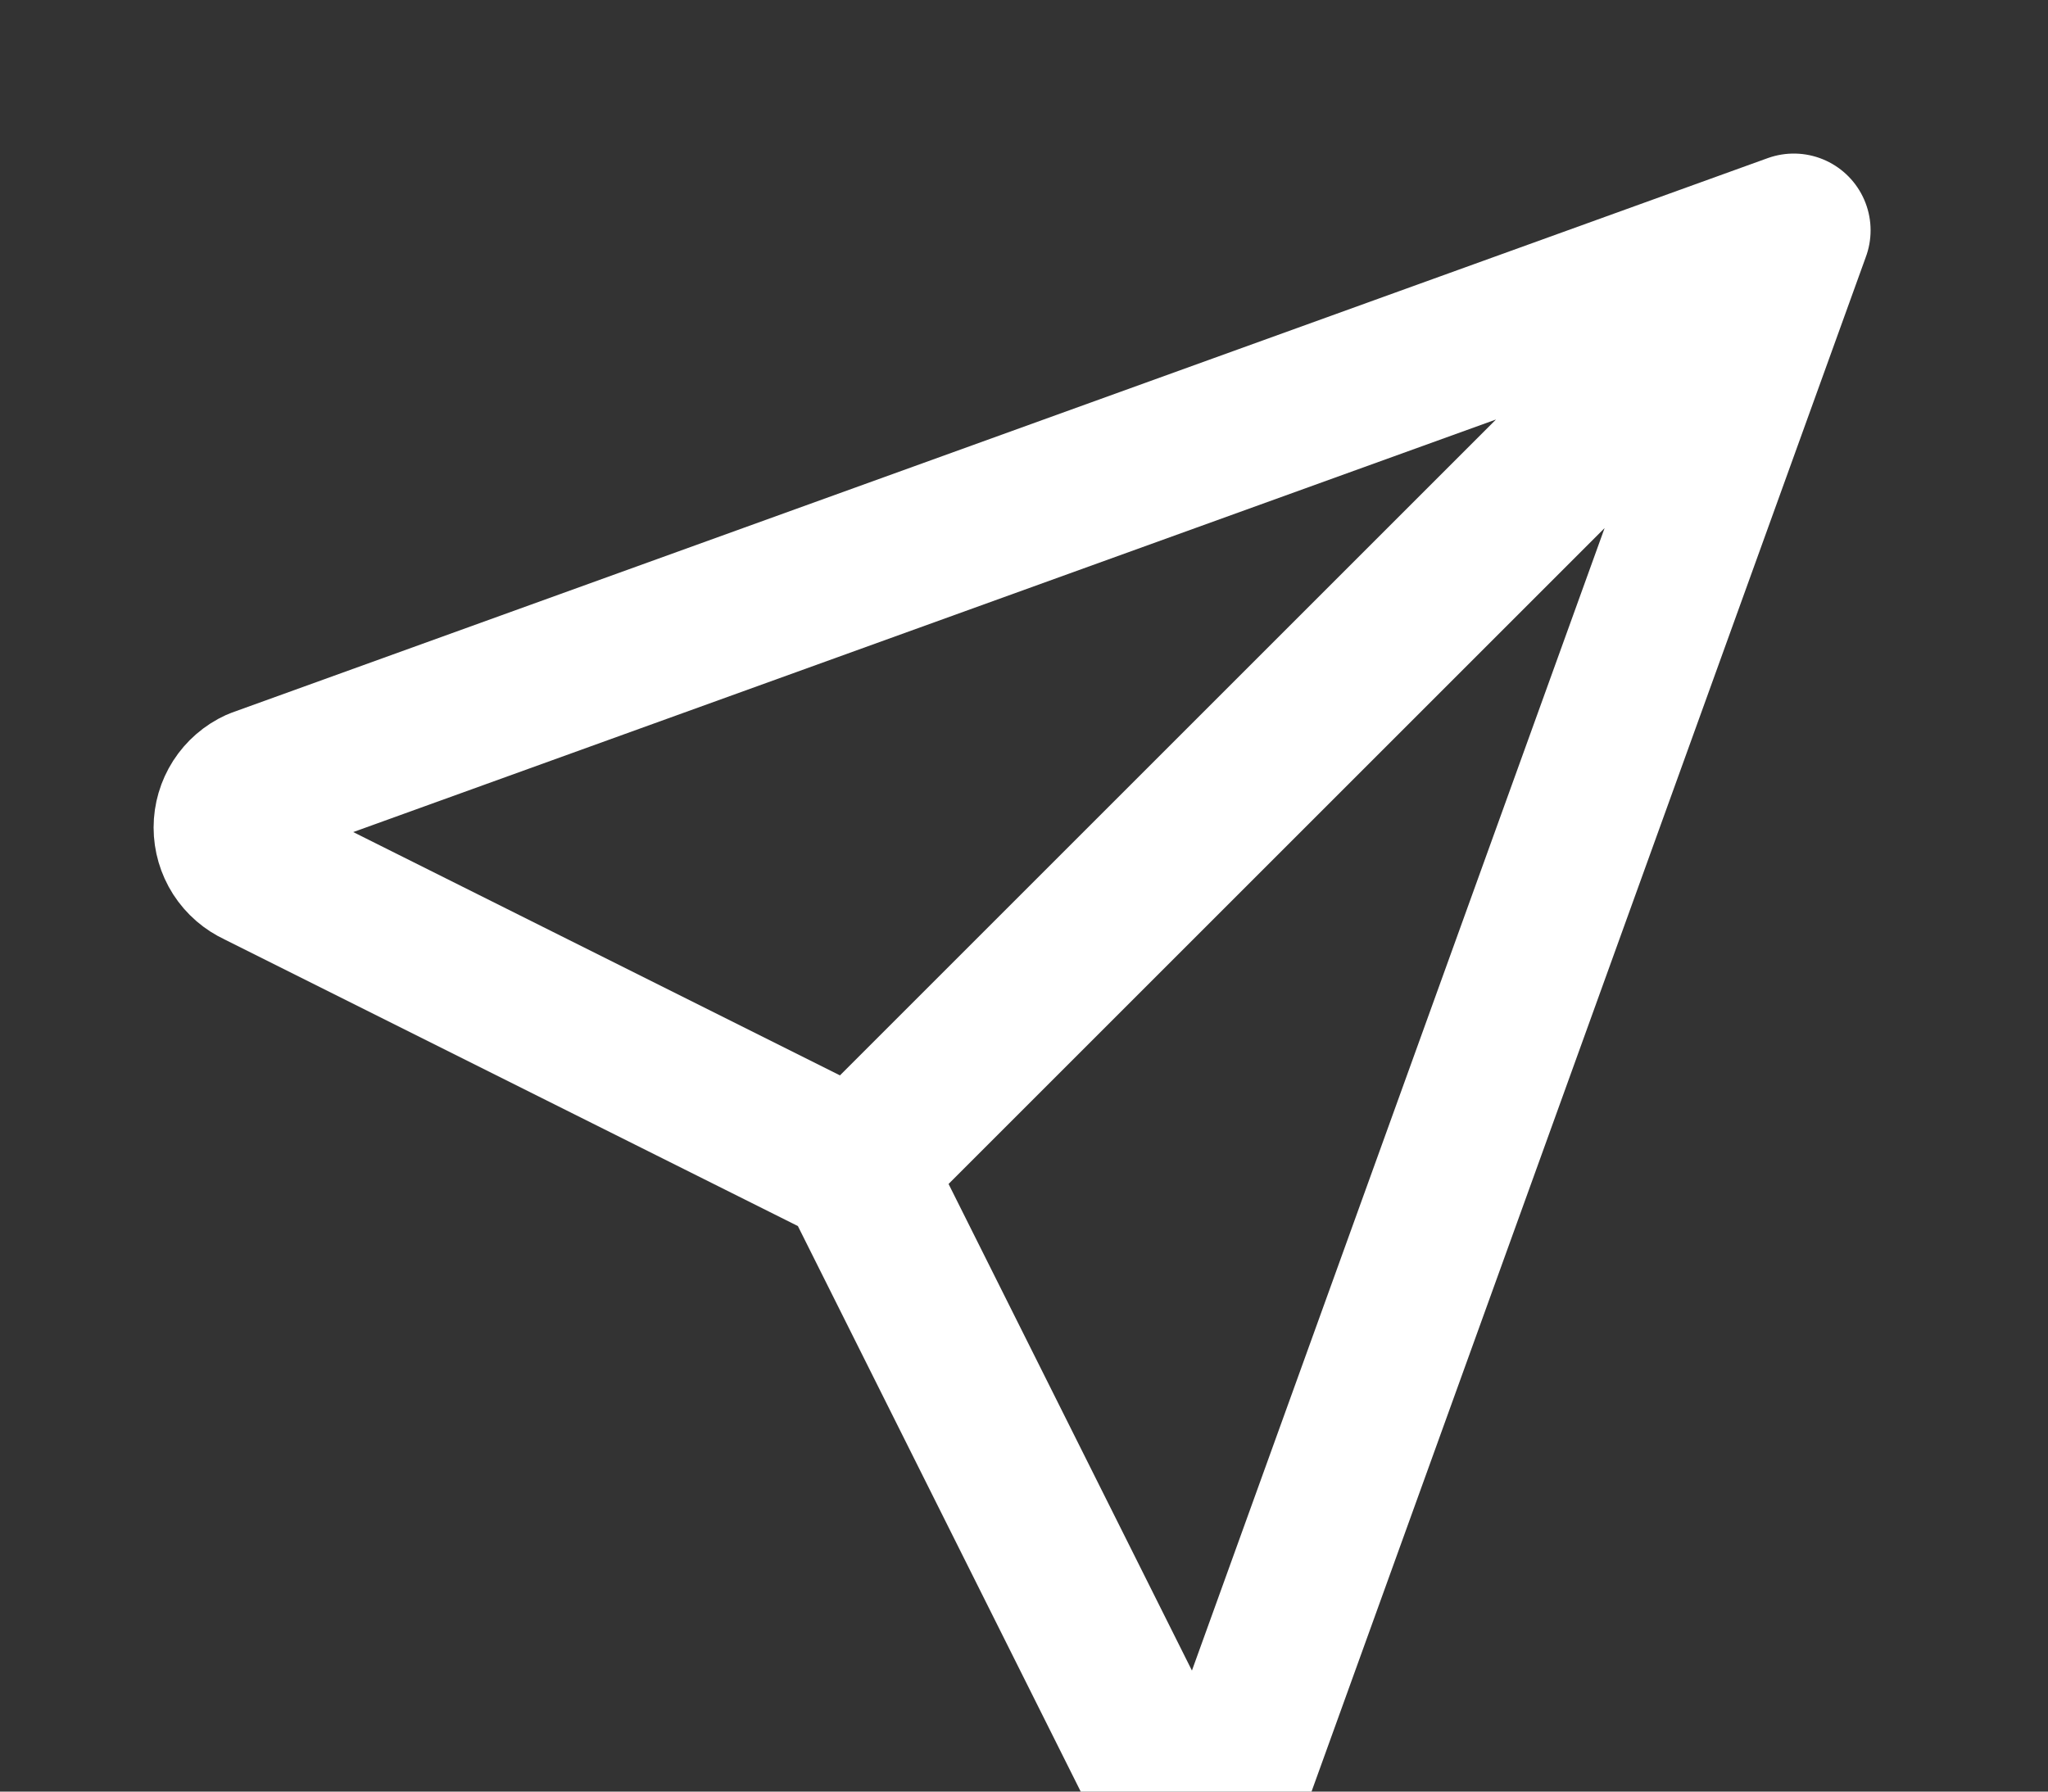 <svg viewBox="0 0 80 70" fill="none" xmlns="http://www.w3.org/2000/svg">
<rect x="0" y="0" width="80" height="70" fill="#333333" stroke="none"/>
<path d="M33.403 45.667L70.07 9M33.403 45.667L45.07 69C45.216 69.319 45.451 69.59 45.746 69.779C46.041 69.969 46.385 70.07 46.736 70.07C47.087 70.07 47.431 69.969 47.726 69.779C48.022 69.59 48.257 69.319 48.403 69L70.07 9M33.403 45.667L10.07 34C9.75 33.854 9.48 33.619 9.29 33.324C9.101 33.028 9 32.684 9 32.333C9 31.982 9.101 31.639 9.29 31.343C9.48 31.048 9.75 30.813 10.07 30.667L70.07 9" stroke="white" stroke-width="6" stroke-linecap="round" stroke-linejoin="round"/>
</svg>
